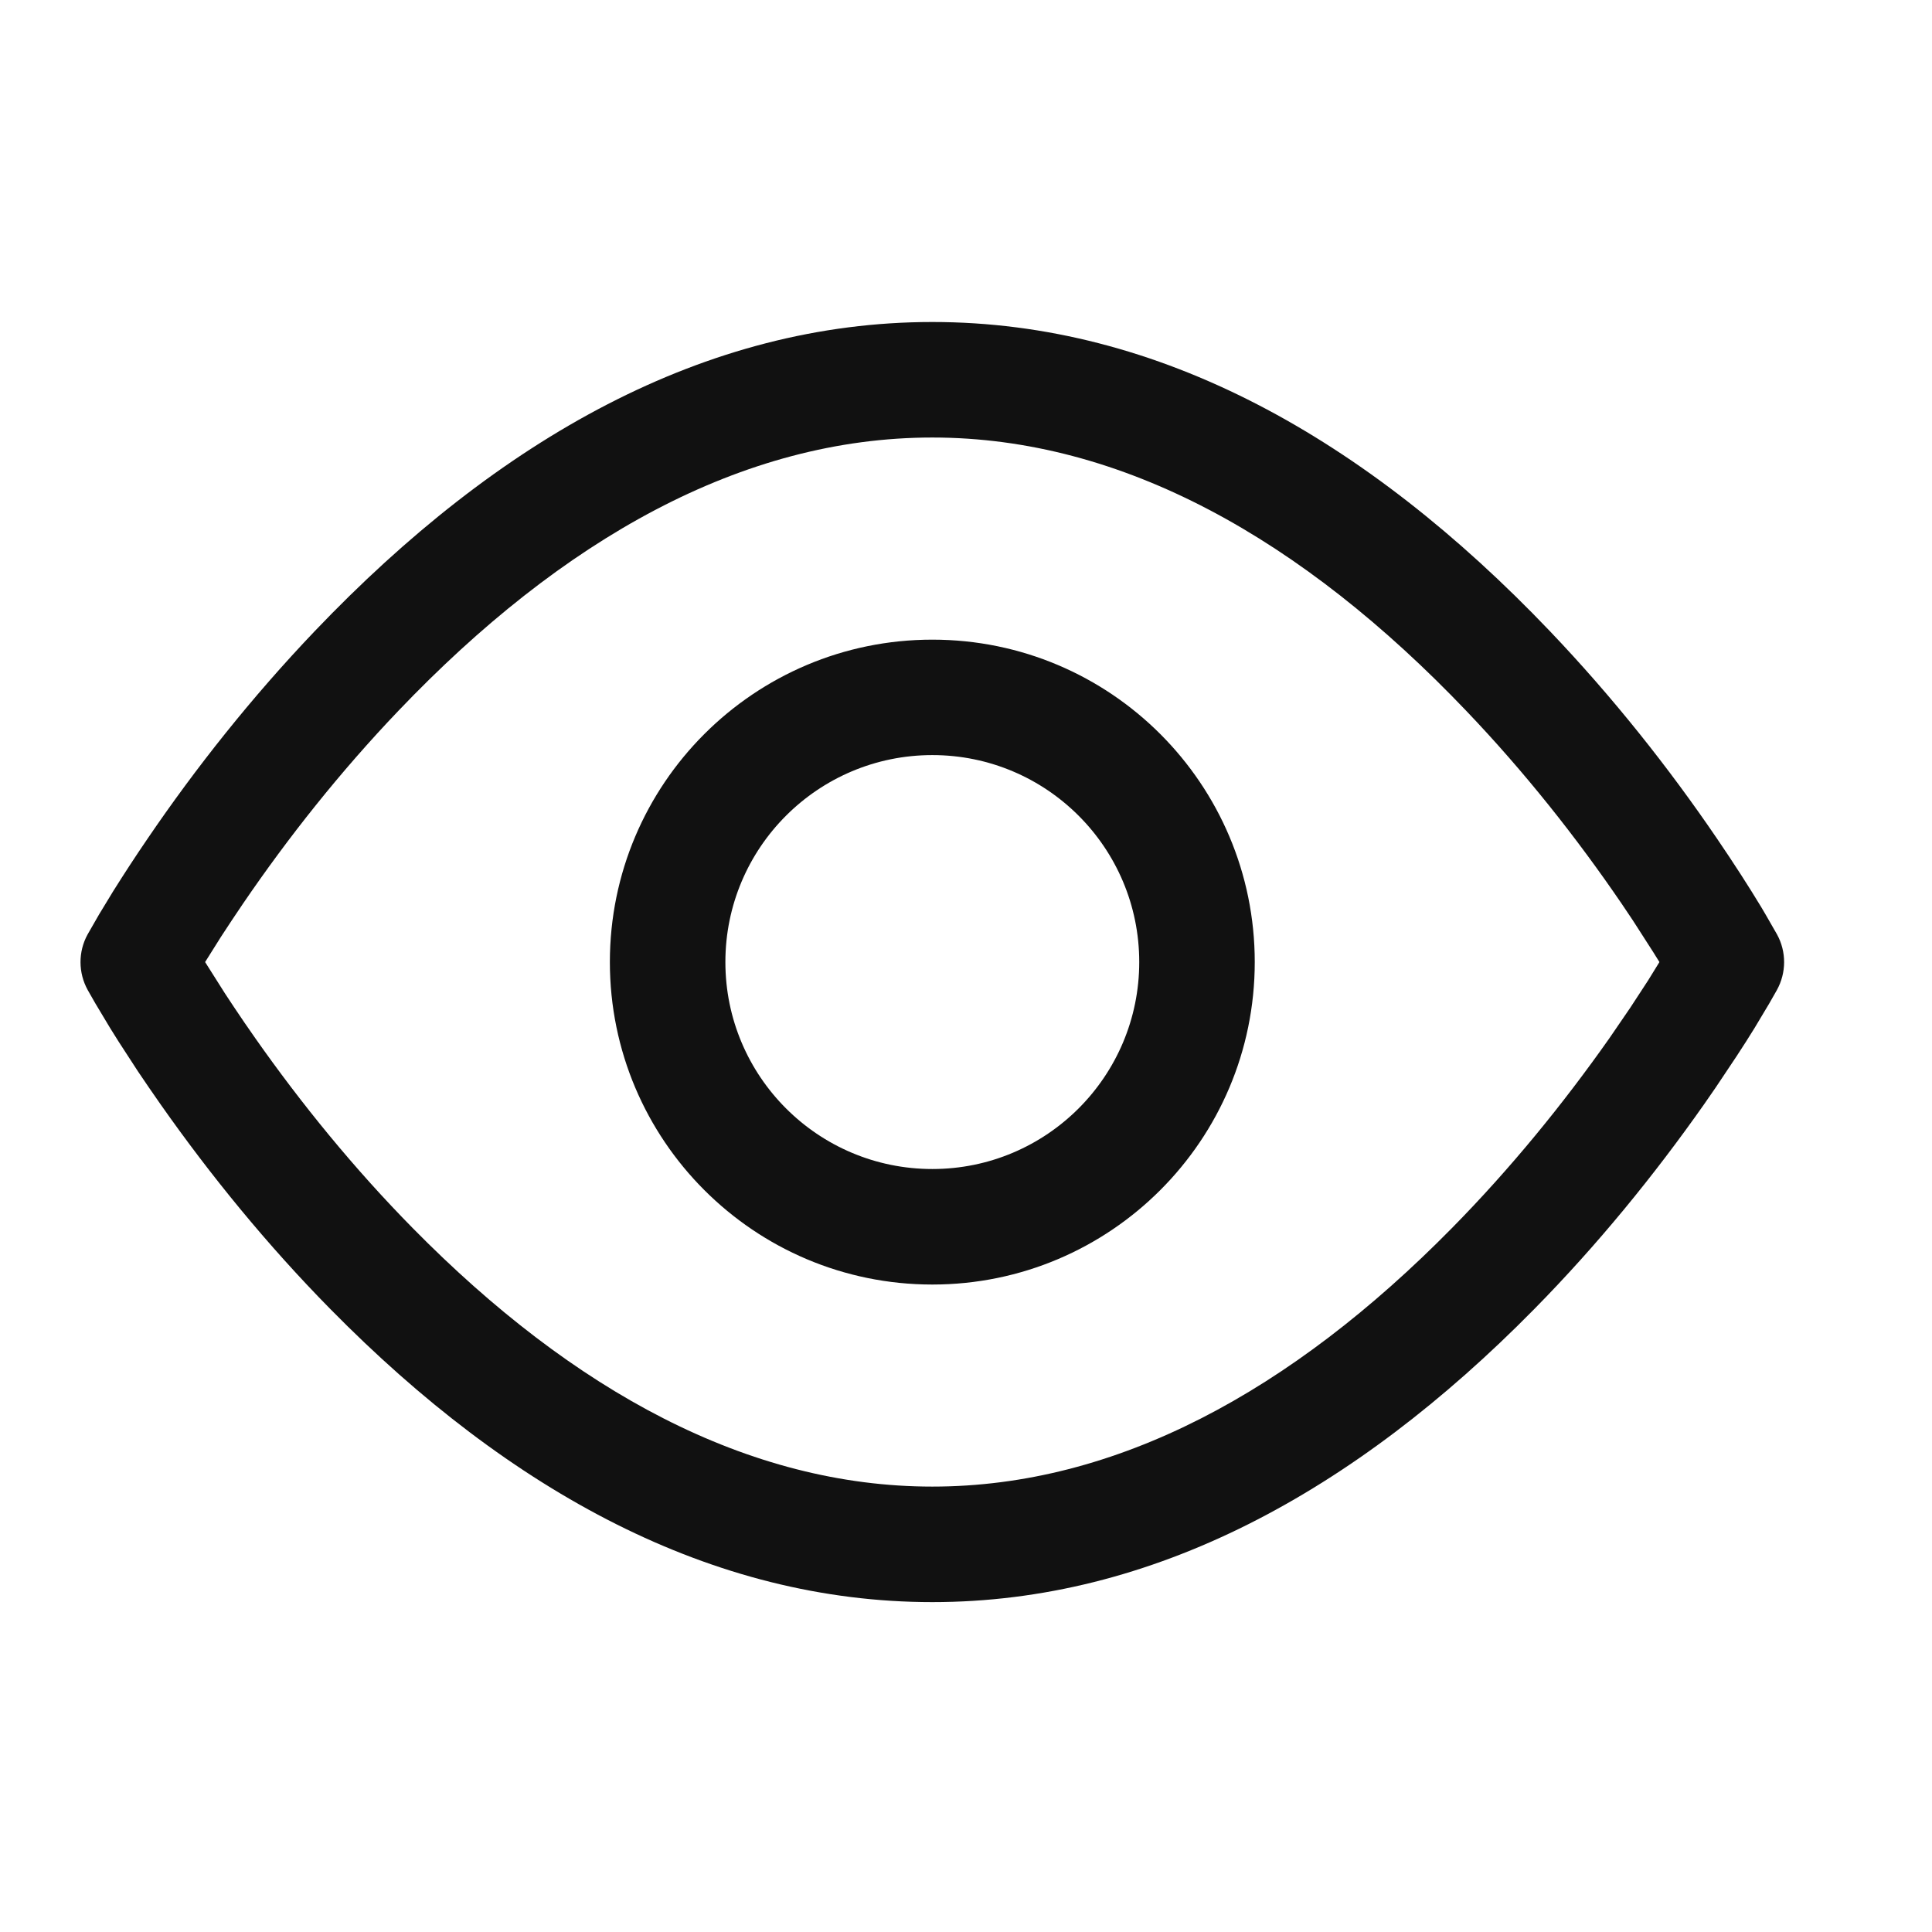 <svg xmlns="http://www.w3.org/2000/svg" width="24" height="24" viewBox="0 0 24 24">
  <path fill="#111" d="M10.582,0 C13.401,0 15.972,1.45 18.252,3.839 C19.036,4.661 19.731,5.538 20.329,6.417 C20.539,6.725 20.723,7.011 20.879,7.269 L20.879,7.269 L20.932,7.359 L21.075,7.608 C21.193,7.823 21.192,8.084 21.073,8.299 L21.073,8.299 L20.979,8.464 L20.796,8.77 C20.728,8.88 20.654,8.997 20.573,9.12 L20.573,9.12 L20.312,9.511 L20.168,9.719 C19.549,10.6 18.844,11.465 18.056,12.265 C15.82,14.536 13.315,15.902 10.582,15.902 C7.848,15.902 5.343,14.536 3.107,12.265 C2.319,11.465 1.614,10.6 0.995,9.719 C0.896,9.577 0.802,9.441 0.715,9.311 L0.715,9.311 L0.474,8.94 C0.436,8.881 0.401,8.824 0.367,8.769 L0.367,8.769 L0.183,8.462 L0.09,8.299 C-0.029,8.084 -0.03,7.823 0.088,7.608 L0.088,7.608 L0.231,7.359 L0.406,7.071 C0.534,6.867 0.676,6.648 0.834,6.417 C1.432,5.538 2.127,4.661 2.911,3.839 C5.191,1.45 7.762,0 10.582,0 Z M10.582,1.435 C8.222,1.435 5.984,2.697 3.949,4.83 C3.223,5.59 2.576,6.408 2.019,7.225 C1.922,7.368 1.831,7.505 1.746,7.636 L1.746,7.636 L1.548,7.951 L1.796,8.343 C1.87,8.456 1.95,8.576 2.036,8.702 L2.036,8.702 L2.17,8.895 C2.745,9.714 3.401,10.519 4.129,11.258 C6.121,13.281 8.296,14.467 10.582,14.467 C12.867,14.467 15.042,13.281 17.034,11.258 C17.762,10.519 18.418,9.714 18.994,8.895 L18.994,8.895 L19.252,8.518 L19.474,8.178 L19.614,7.951 L19.538,7.829 L19.285,7.435 L19.144,7.225 C18.587,6.408 17.94,5.59 17.214,4.83 C15.179,2.697 12.941,1.435 10.582,1.435 Z M10.582,3.946 C12.794,3.946 14.587,5.739 14.587,7.951 C14.587,10.163 12.794,11.957 10.582,11.957 C8.369,11.957 6.576,10.163 6.576,7.951 C6.576,5.739 8.369,3.946 10.582,3.946 Z M10.582,5.38 C9.162,5.38 8.011,6.531 8.011,7.951 C8.011,9.371 9.162,10.522 10.582,10.522 C12.001,10.522 13.152,9.371 13.152,7.951 C13.152,6.531 12.001,5.38 10.582,5.38 Z" transform="translate(1 4)"/>
</svg>

